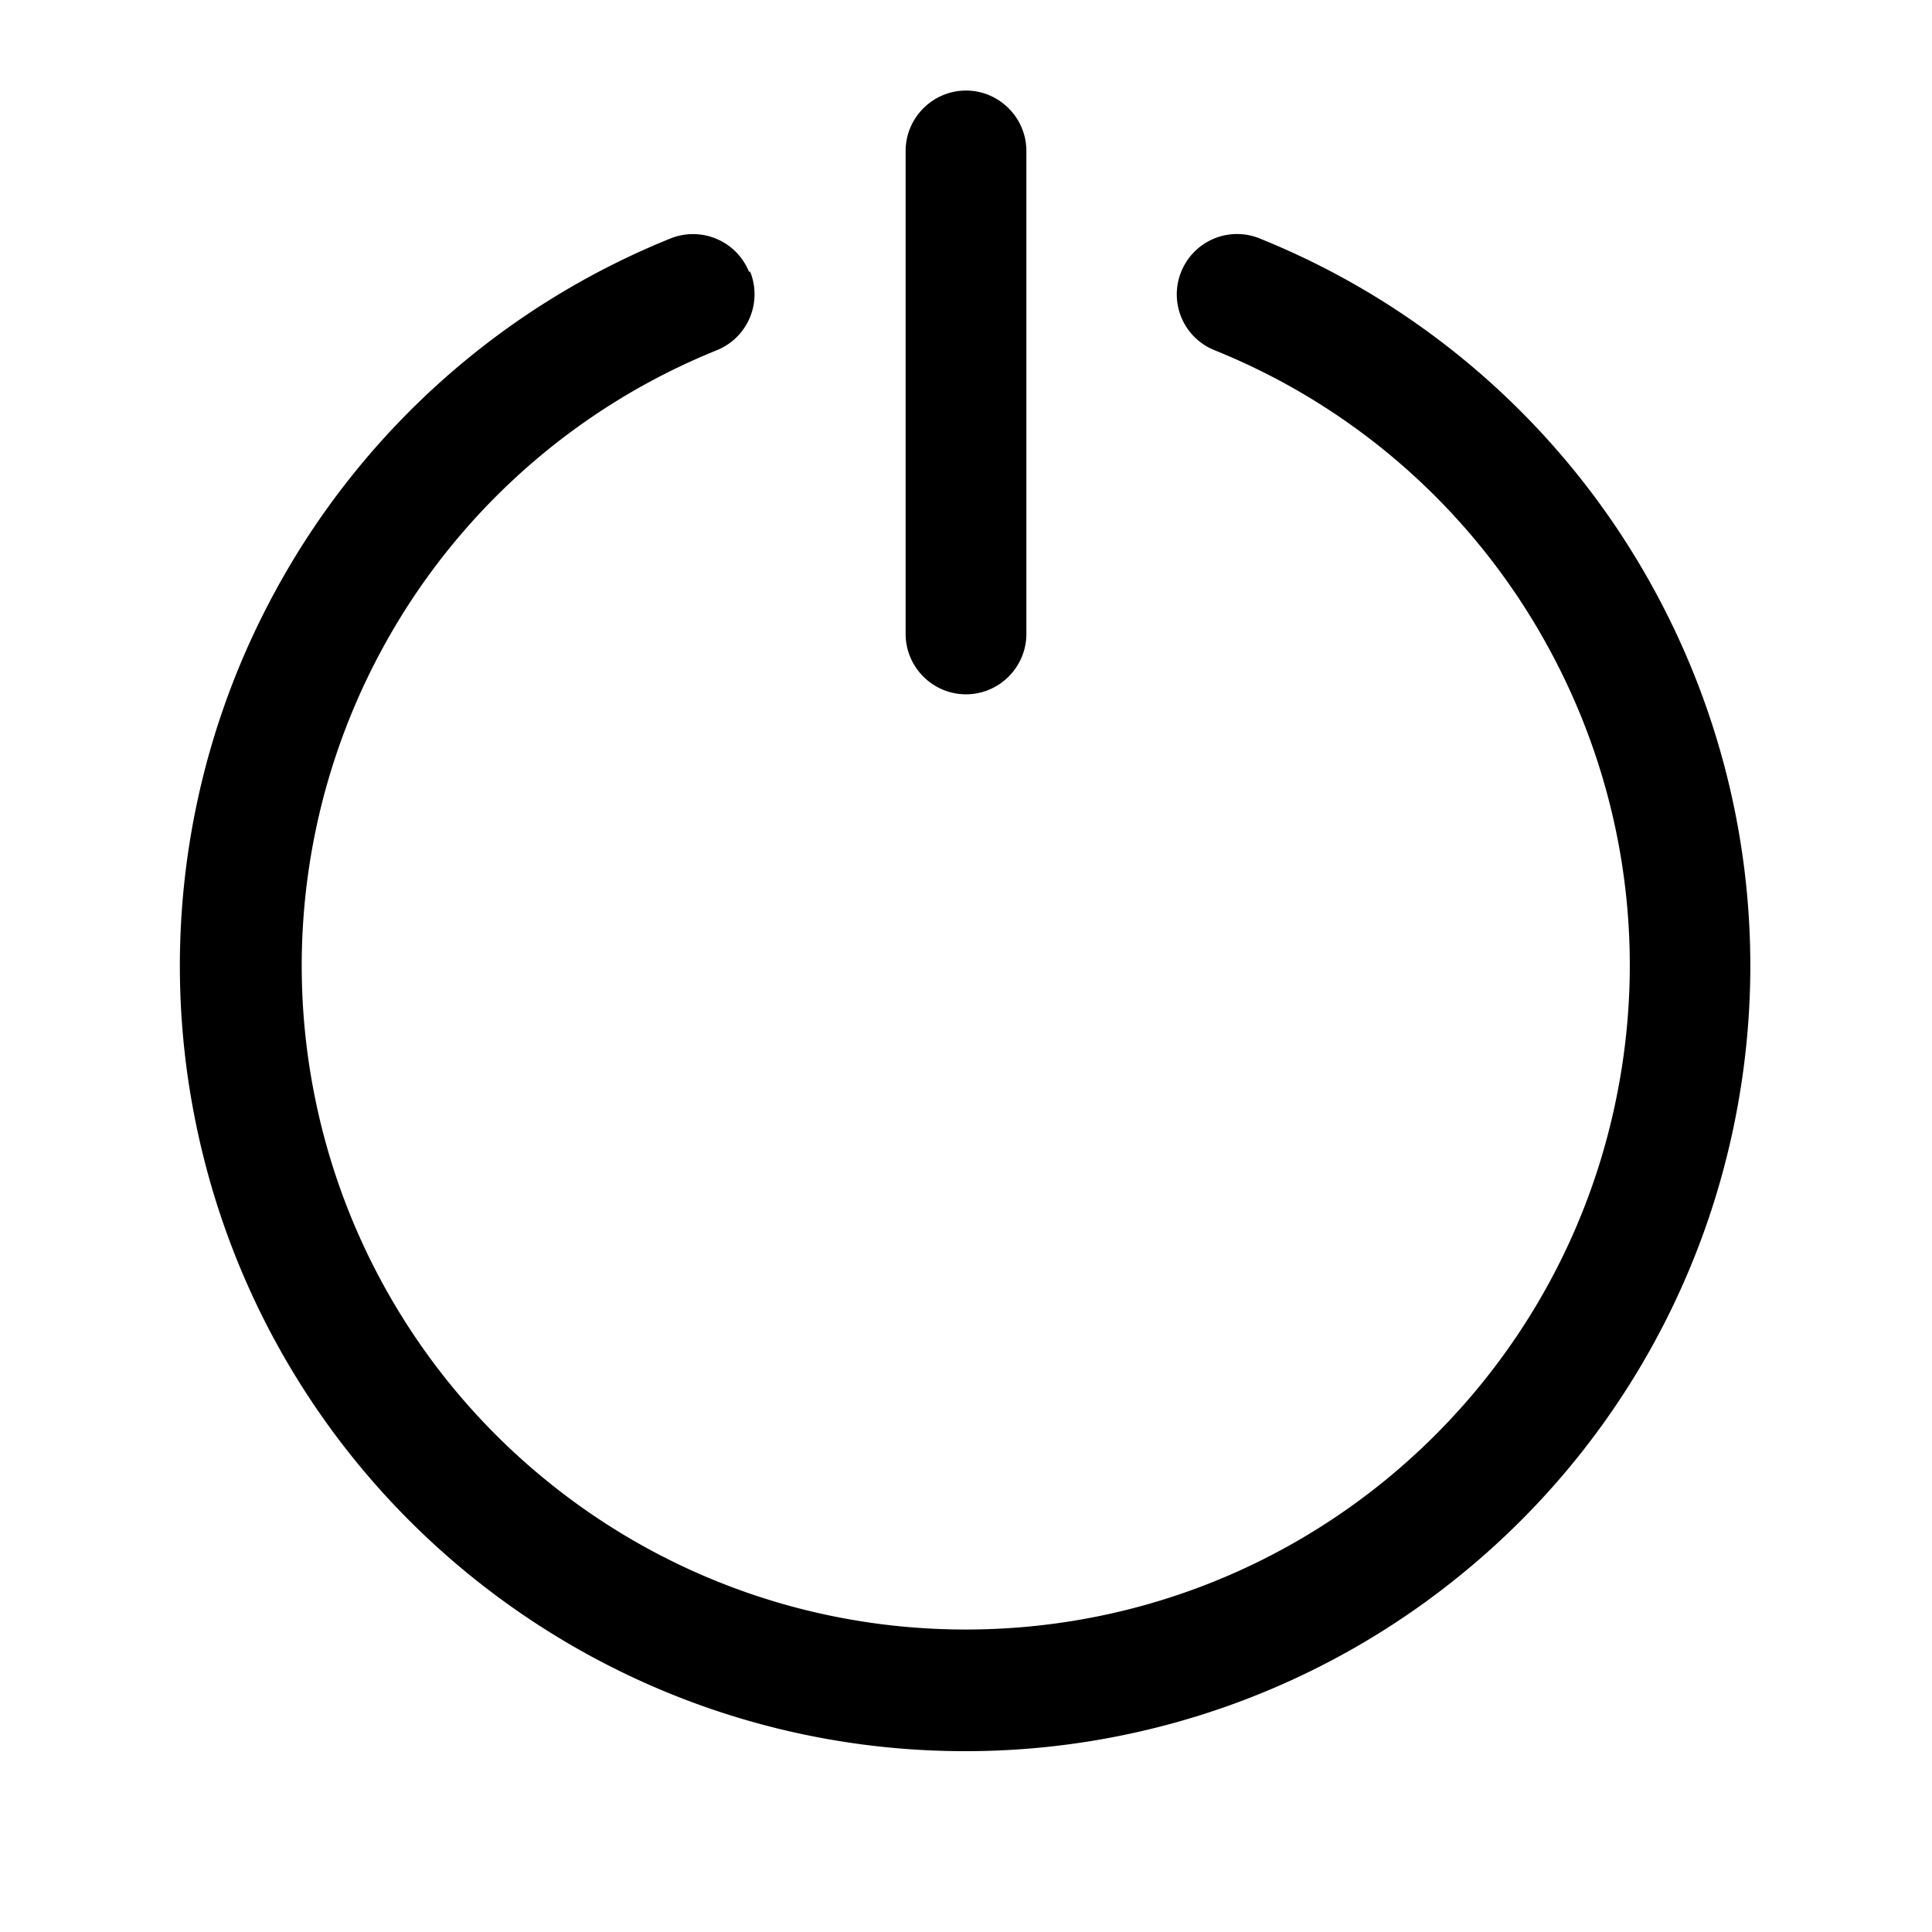 <svg
  xmlns="http://www.w3.org/2000/svg"
  width="64"
  height="64"
  viewBox="0 0 64 64"
  fill="black"
  fill-rule="nonzero"
>
  <path d="M32 23c-1.1 0-2-.9-2-2V5c0-1.1.9-2 2-2s2 .9 2 2v16c0 1.1-.9 2-2 2zM24.85 9a2 2 0 0 1-1.1 2.6 21.969 21.969 0 0 0-11.09 9.9 21.98 21.98 0 0 0-2.26 14.69A21.94 21.94 0 0 0 18 48.96c3.83 3.16 8.73 5.02 13.99 5.02 5.27 0 10.16-1.86 13.99-5.02 3.83-3.16 6.6-7.61 7.6-12.77 1.01-5.17.11-10.33-2.26-14.69a21.924 21.924 0 0 0-11.09-9.9 1.992 1.992 0 0 1-1.1-2.6 1.992 1.992 0 0 1 2.6-1.1 25.914 25.914 0 0 1 13.1 11.7c2.8 5.16 3.86 11.26 2.67 17.37a25.947 25.947 0 0 1-8.99 15.1 25.963 25.963 0 0 1-16.54 5.94c-6.22 0-12.01-2.21-16.54-5.94-4.53-3.73-7.8-8.99-8.99-15.1A25.945 25.945 0 0 1 9.11 19.6a25.95 25.95 0 0 1 13.1-11.7 2 2 0 0 1 2.6 1.1z" />
</svg>
